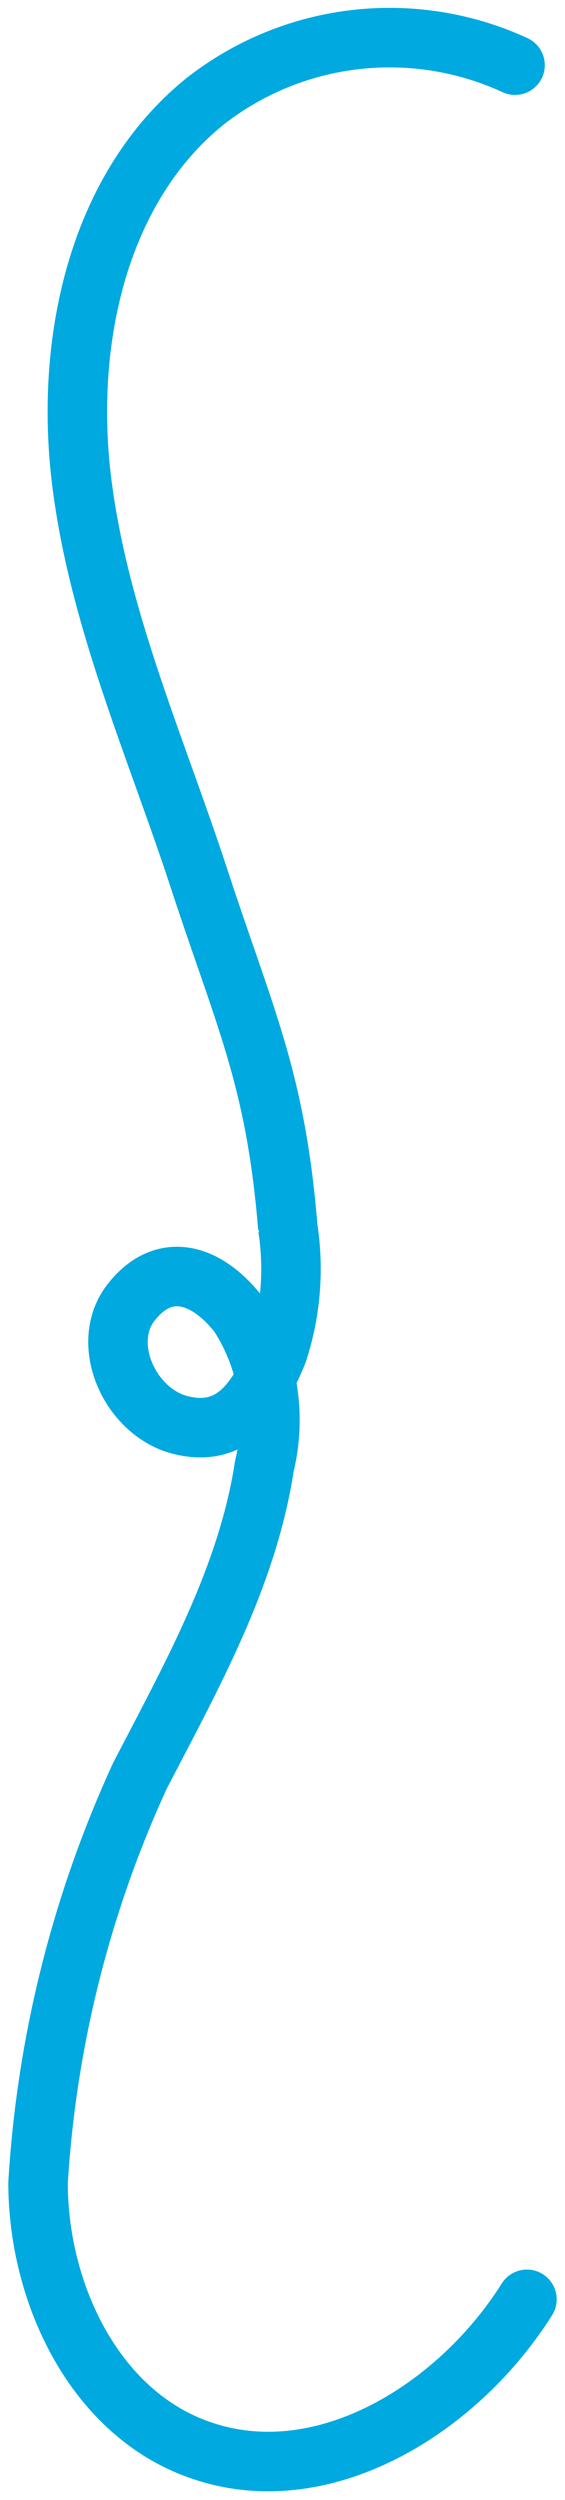 <svg id="圖層_1" data-name="圖層 1" xmlns="http://www.w3.org/2000/svg" viewBox="0 0 19 84"><defs><style>.cls-1{fill:none;stroke:#00a9e0;stroke-linecap:round;stroke-linejoin:bevel;stroke-width:2px;}</style></defs><title>img_quote_left</title><path class="cls-1" d="M17.32,2.19A10.07,10.07,0,0,0,6.89,3.41C3.27,6.34,2.18,11.5,2.74,16.12s2.49,8.94,3.94,13.36c1.57,4.79,2.59,6.76,3,11.78a9,9,0,0,1-.35,4.2c-.68,1.63-1.51,2.84-3.23,2.43s-2.78-2.74-1.69-4.13,2.51-1,3.61.4a6.5,6.5,0,0,1,.87,5.1C8.32,53,6.43,56.34,4.7,59.68A38.28,38.28,0,0,0,1.28,73.34c0,3.76,1.94,7.8,5.5,9,4.11,1.41,8.63-1.41,10.94-5.08"/></svg>